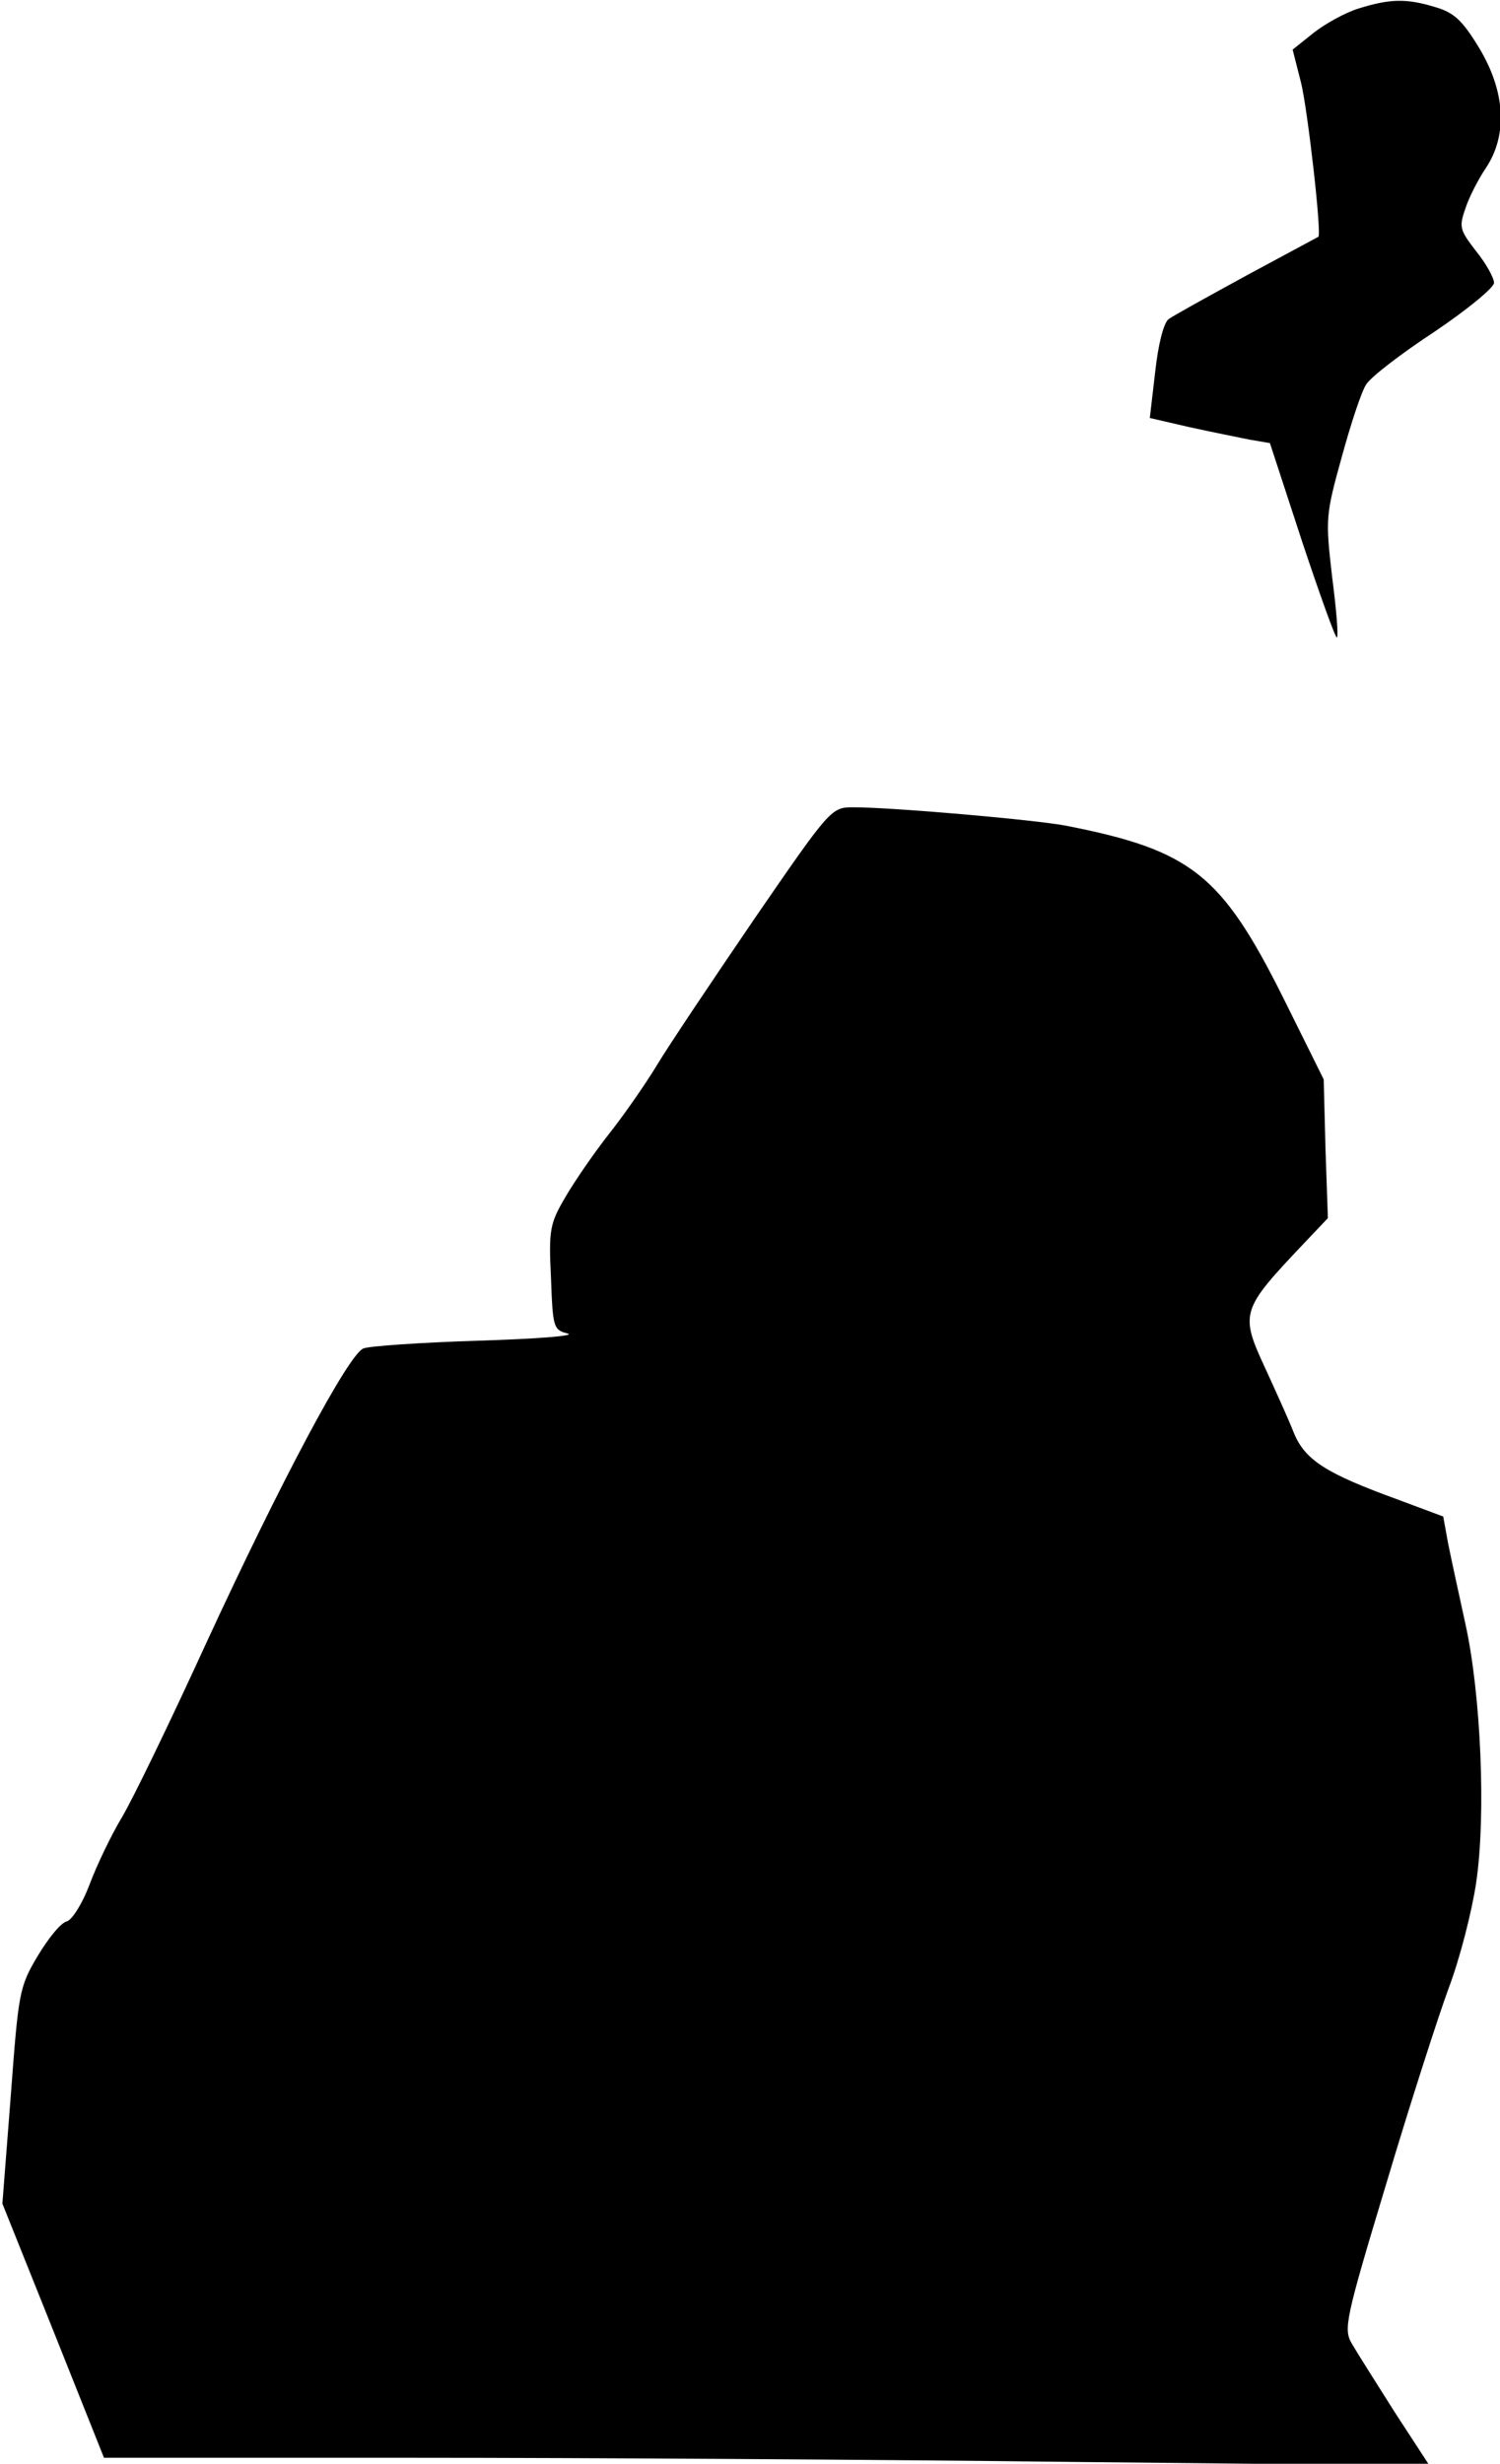 <?xml version="1.0" standalone="no"?>
<!DOCTYPE svg PUBLIC "-//W3C//DTD SVG 20010904//EN"
 "http://www.w3.org/TR/2001/REC-SVG-20010904/DTD/svg10.dtd">
<svg version="1.0" xmlns="http://www.w3.org/2000/svg"
 width="251pt" height="412pt" viewBox="0 0 251 412"
 preserveAspectRatio="xMidYMid meet">
<g transform="translate(0,412) scale(0.1,-0.1)"
fill="#000000" stroke="none">
<path fill="#000000" stroke="none" d="M2274 4106 c-23 -7 -57 -26 -76 -41
l-35 -28 14 -55 c11 -44 35 -254 29 -258 0 0 -54 -29 -119 -64 -64 -35 -124
-68 -132 -74 -8 -7 -17 -42 -22 -88 l-9 -77 65 -15 c36 -8 82 -17 101 -21 l35
-6 54 -165 c30 -90 56 -162 58 -160 3 2 -1 48 -8 102 -11 96 -11 102 16 199
15 55 33 110 41 122 7 12 59 52 114 88 55 37 100 74 100 82 0 8 -13 32 -30 53
-27 35 -29 40 -18 71 6 19 22 50 35 69 36 55 32 127 -12 200 -28 46 -42 59
-73 68 -49 15 -76 14 -128 -2z"/>
<path fill="#000000" stroke="none" d="M1262 2583 c-71 -104 -144 -213 -162
-243 -18 -30 -54 -82 -80 -115 -26 -33 -59 -81 -74 -107 -26 -44 -28 -55 -24
-135 3 -83 4 -87 28 -93 14 -4 -54 -9 -150 -12 -96 -3 -183 -9 -192 -13 -25
-10 -139 -224 -264 -495 -59 -129 -122 -259 -140 -289 -18 -30 -42 -80 -54
-112 -12 -32 -29 -59 -38 -62 -10 -2 -31 -28 -49 -58 -31 -52 -32 -61 -45
-234 l-14 -180 85 -212 85 -213 515 0 c284 0 783 -3 1110 -7 l593 -6 -58 89
c-31 49 -64 101 -72 115 -14 24 -11 40 57 265 39 131 87 280 105 329 19 50 39
129 46 176 17 113 8 317 -18 434 -11 50 -24 110 -29 135 l-8 44 -75 28 c-121
44 -156 66 -175 112 -9 23 -30 69 -46 104 -45 97 -44 100 66 216 l37 39 -4
116 -3 116 -68 137 c-103 206 -154 246 -362 287 -51 10 -291 31 -357 31 -37 0
-38 -1 -166 -187z"/>
</g>
</svg>
